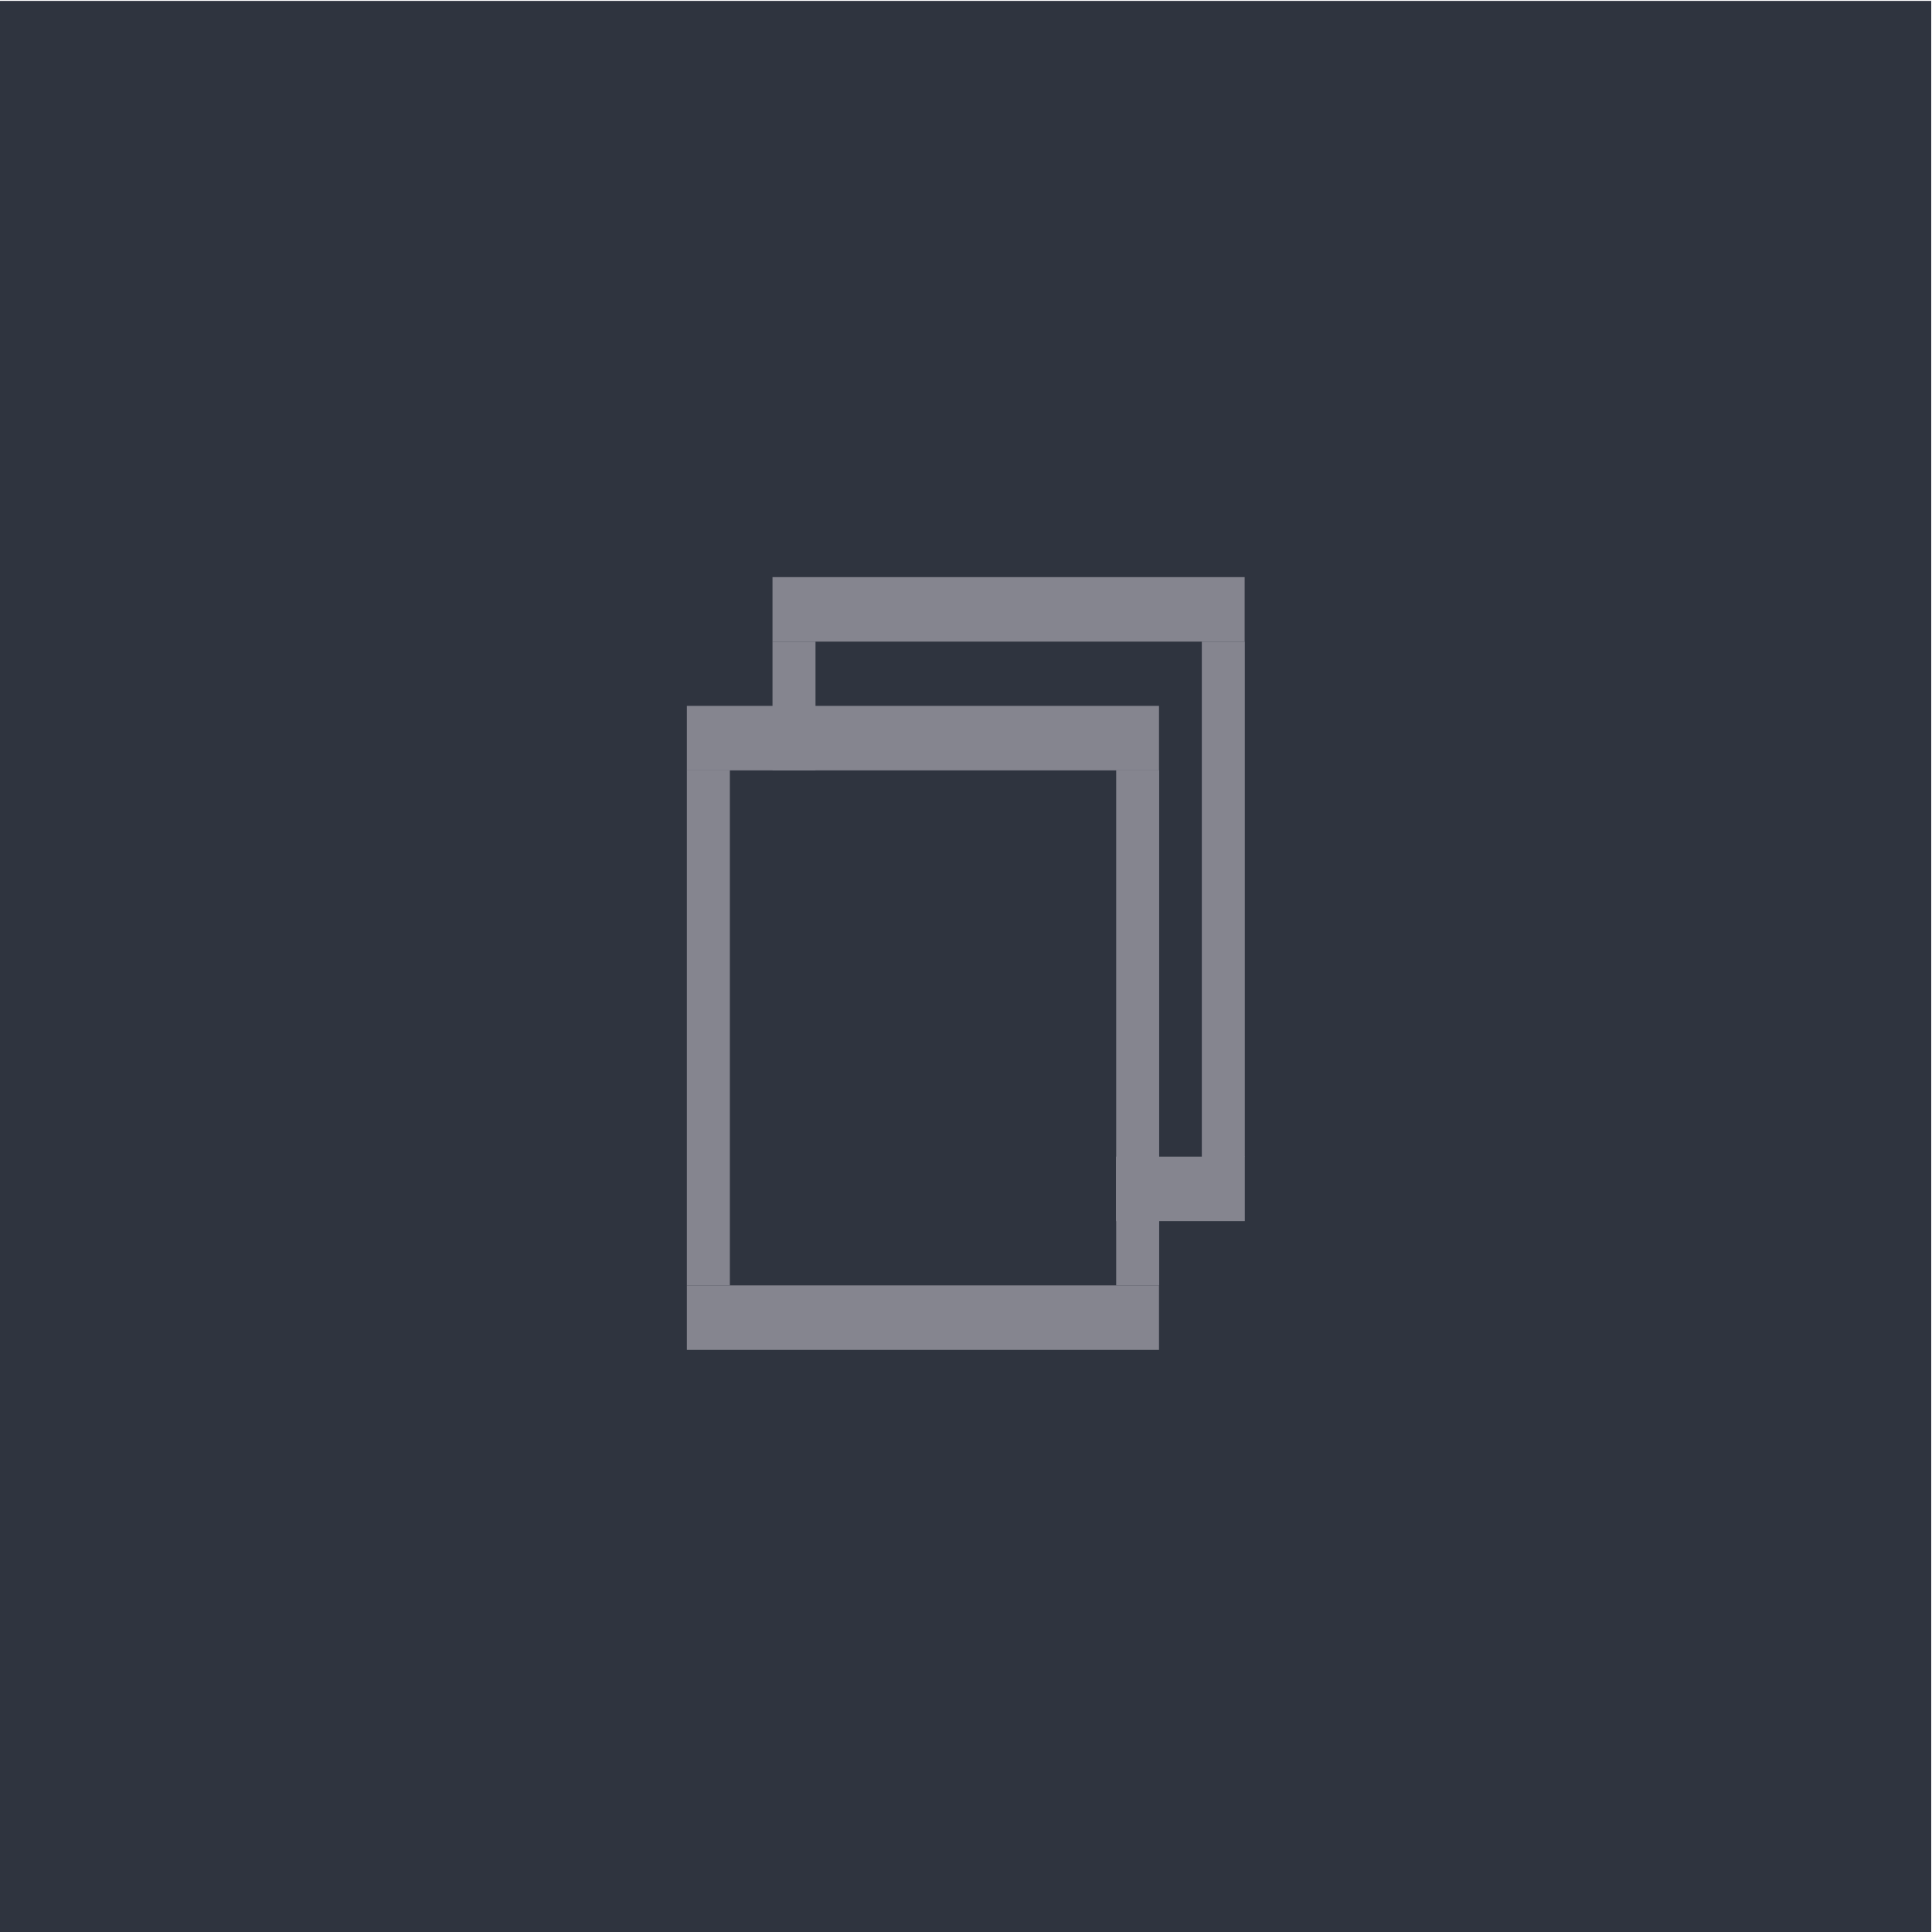 <?xml version="1.0" encoding="UTF-8" standalone="no"?>
<svg viewBox="0 0 50 50"
 xmlns="http://www.w3.org/2000/svg" xmlns:xlink="http://www.w3.org/1999/xlink"  version="1.2" baseProfile="tiny">
<title>Qt SVG Document</title>
<desc>Generated with Qt</desc>
<defs>
</defs>
<g fill="none" stroke="black" stroke-width="1" fill-rule="evenodd" stroke-linecap="square" stroke-linejoin="bevel" >

<g fill="#2f343f" fill-opacity="1" stroke="none" transform="matrix(1.111,0,0,1.667,-150,-116.667)"
font-family="Roboto" font-size="10" font-weight="400" font-style="normal" 
>
<rect x="135" y="70" width="45" height="30"/>
</g>

<g fill="#85858f" fill-opacity="1" stroke="none" transform="matrix(4.199,0,0,6.299,-1.111,-1820.87)"
font-family="Roboto" font-size="10" font-weight="400" font-style="normal" 
>
<rect x="4.498" y="294.354" width="2.91" height="0.265"/>
</g>

<g fill="#85858f" fill-opacity="1" stroke="none" transform="matrix(4.199,0,0,6.299,-1.111,-1820.87)"
font-family="Roboto" font-size="10" font-weight="400" font-style="normal" 
>
<rect x="4.498" y="291.973" width="2.91" height="0.265"/>
</g>

<g fill="#85858f" fill-opacity="1" stroke="none" transform="matrix(4.199,0,0,6.299,-1.111,-1820.87)"
font-family="Roboto" font-size="10" font-weight="400" font-style="normal" 
>
<rect x="4.498" y="292.237" width="0.265" height="2.117"/>
</g>

<g fill="#85858f" fill-opacity="1" stroke="none" transform="matrix(4.199,0,0,6.299,-1.111,-1820.87)"
font-family="Roboto" font-size="10" font-weight="400" font-style="normal" 
>
<rect x="7.144" y="292.237" width="0.265" height="2.117"/>
</g>

<g fill="#85858f" fill-opacity="1" stroke="none" transform="matrix(4.199,0,0,6.299,-34.792,-1818.47)"
font-family="Roboto" font-size="10" font-weight="400" font-style="normal" 
>
<rect x="15.164" y="293.444" width="0.794" height="0.265"/>
</g>

<g fill="#85858f" fill-opacity="1" stroke="none" transform="matrix(4.199,0,0,6.299,-34.792,-1818.47)"
font-family="Roboto" font-size="10" font-weight="400" font-style="normal" 
>
<rect x="13.047" y="291.063" width="2.91" height="0.265"/>
</g>

<g fill="#85858f" fill-opacity="1" stroke="none" transform="matrix(4.199,0,0,6.299,-34.792,-1818.47)"
font-family="Roboto" font-size="10" font-weight="400" font-style="normal" 
>
<rect x="13.047" y="291.328" width="0.265" height="0.529"/>
</g>

<g fill="#85858f" fill-opacity="1" stroke="none" transform="matrix(4.199,0,0,6.299,-34.792,-1818.47)"
font-family="Roboto" font-size="10" font-weight="400" font-style="normal" 
>
<rect x="15.693" y="291.328" width="0.265" height="2.117"/>
</g>

<g fill="none" stroke="#000000" stroke-opacity="1" stroke-width="1" stroke-linecap="square" stroke-linejoin="bevel" transform="matrix(1,0,0,1,0,0)"
font-family="Roboto" font-size="10" font-weight="400" font-style="normal" 
>
</g>
</g>
</svg>
